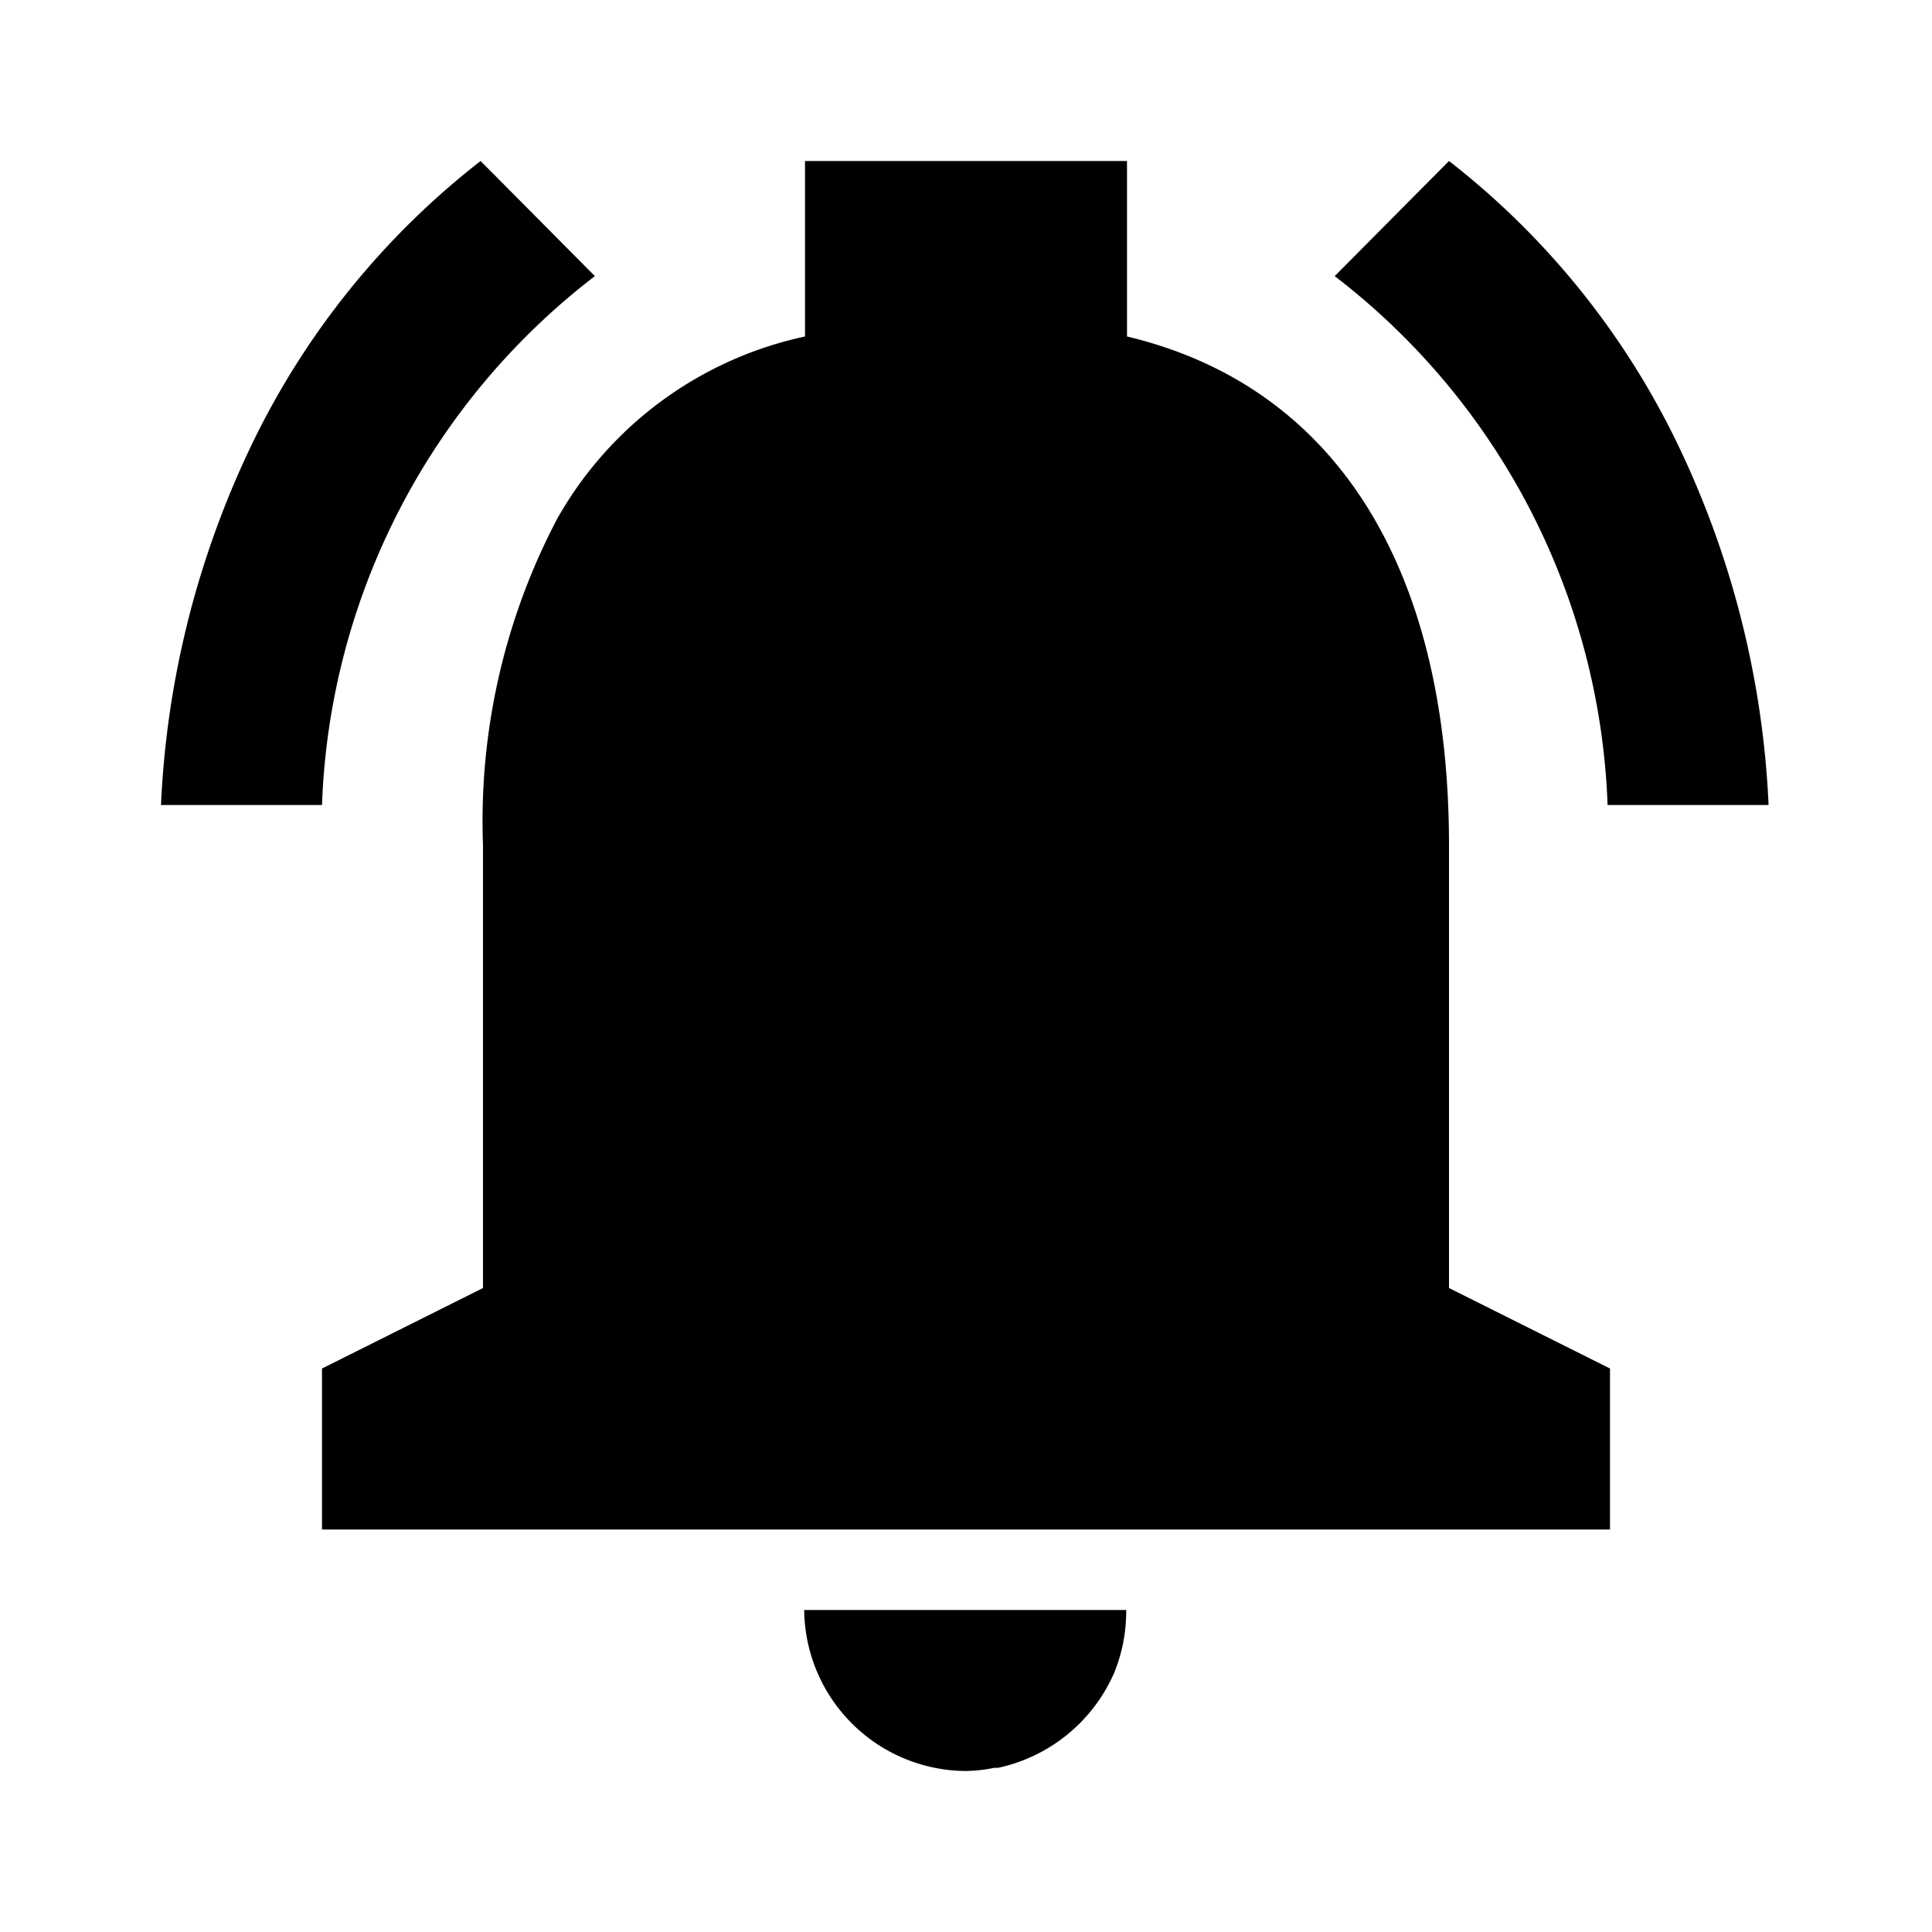 <svg viewBox="0 0 24 24" fill="none" xmlns="http://www.w3.org/2000/svg" height="1em" width="1em">
  <path d="M12 22a2.02 2.02 0 0 1-2.01-2h4a2.02 2.02 0 0 1-.149.78 2.043 2.043 0 0 1-1.44 1.18h-.046A1.944 1.944 0 0 1 12 22Zm8-3H4v-2l2-1v-5.5a8.065 8.065 0 0 1 .924-4.06A4.654 4.654 0 0 1 10 4.18V2h4v2.18c2.579.614 4 2.858 4 6.32V16l2 1v2Zm1.97-9h-2a8.672 8.672 0 0 0-3.39-6.57L18 2a9.9 9.9 0 0 1 2.825 3.486A11.52 11.52 0 0 1 21.97 10ZM4 10H2c.07-1.567.46-3.103 1.145-4.514A9.9 9.9 0 0 1 5.97 2l1.42 1.43A8.67 8.67 0 0 0 4 10Z" fill="#000"/>
</svg>
